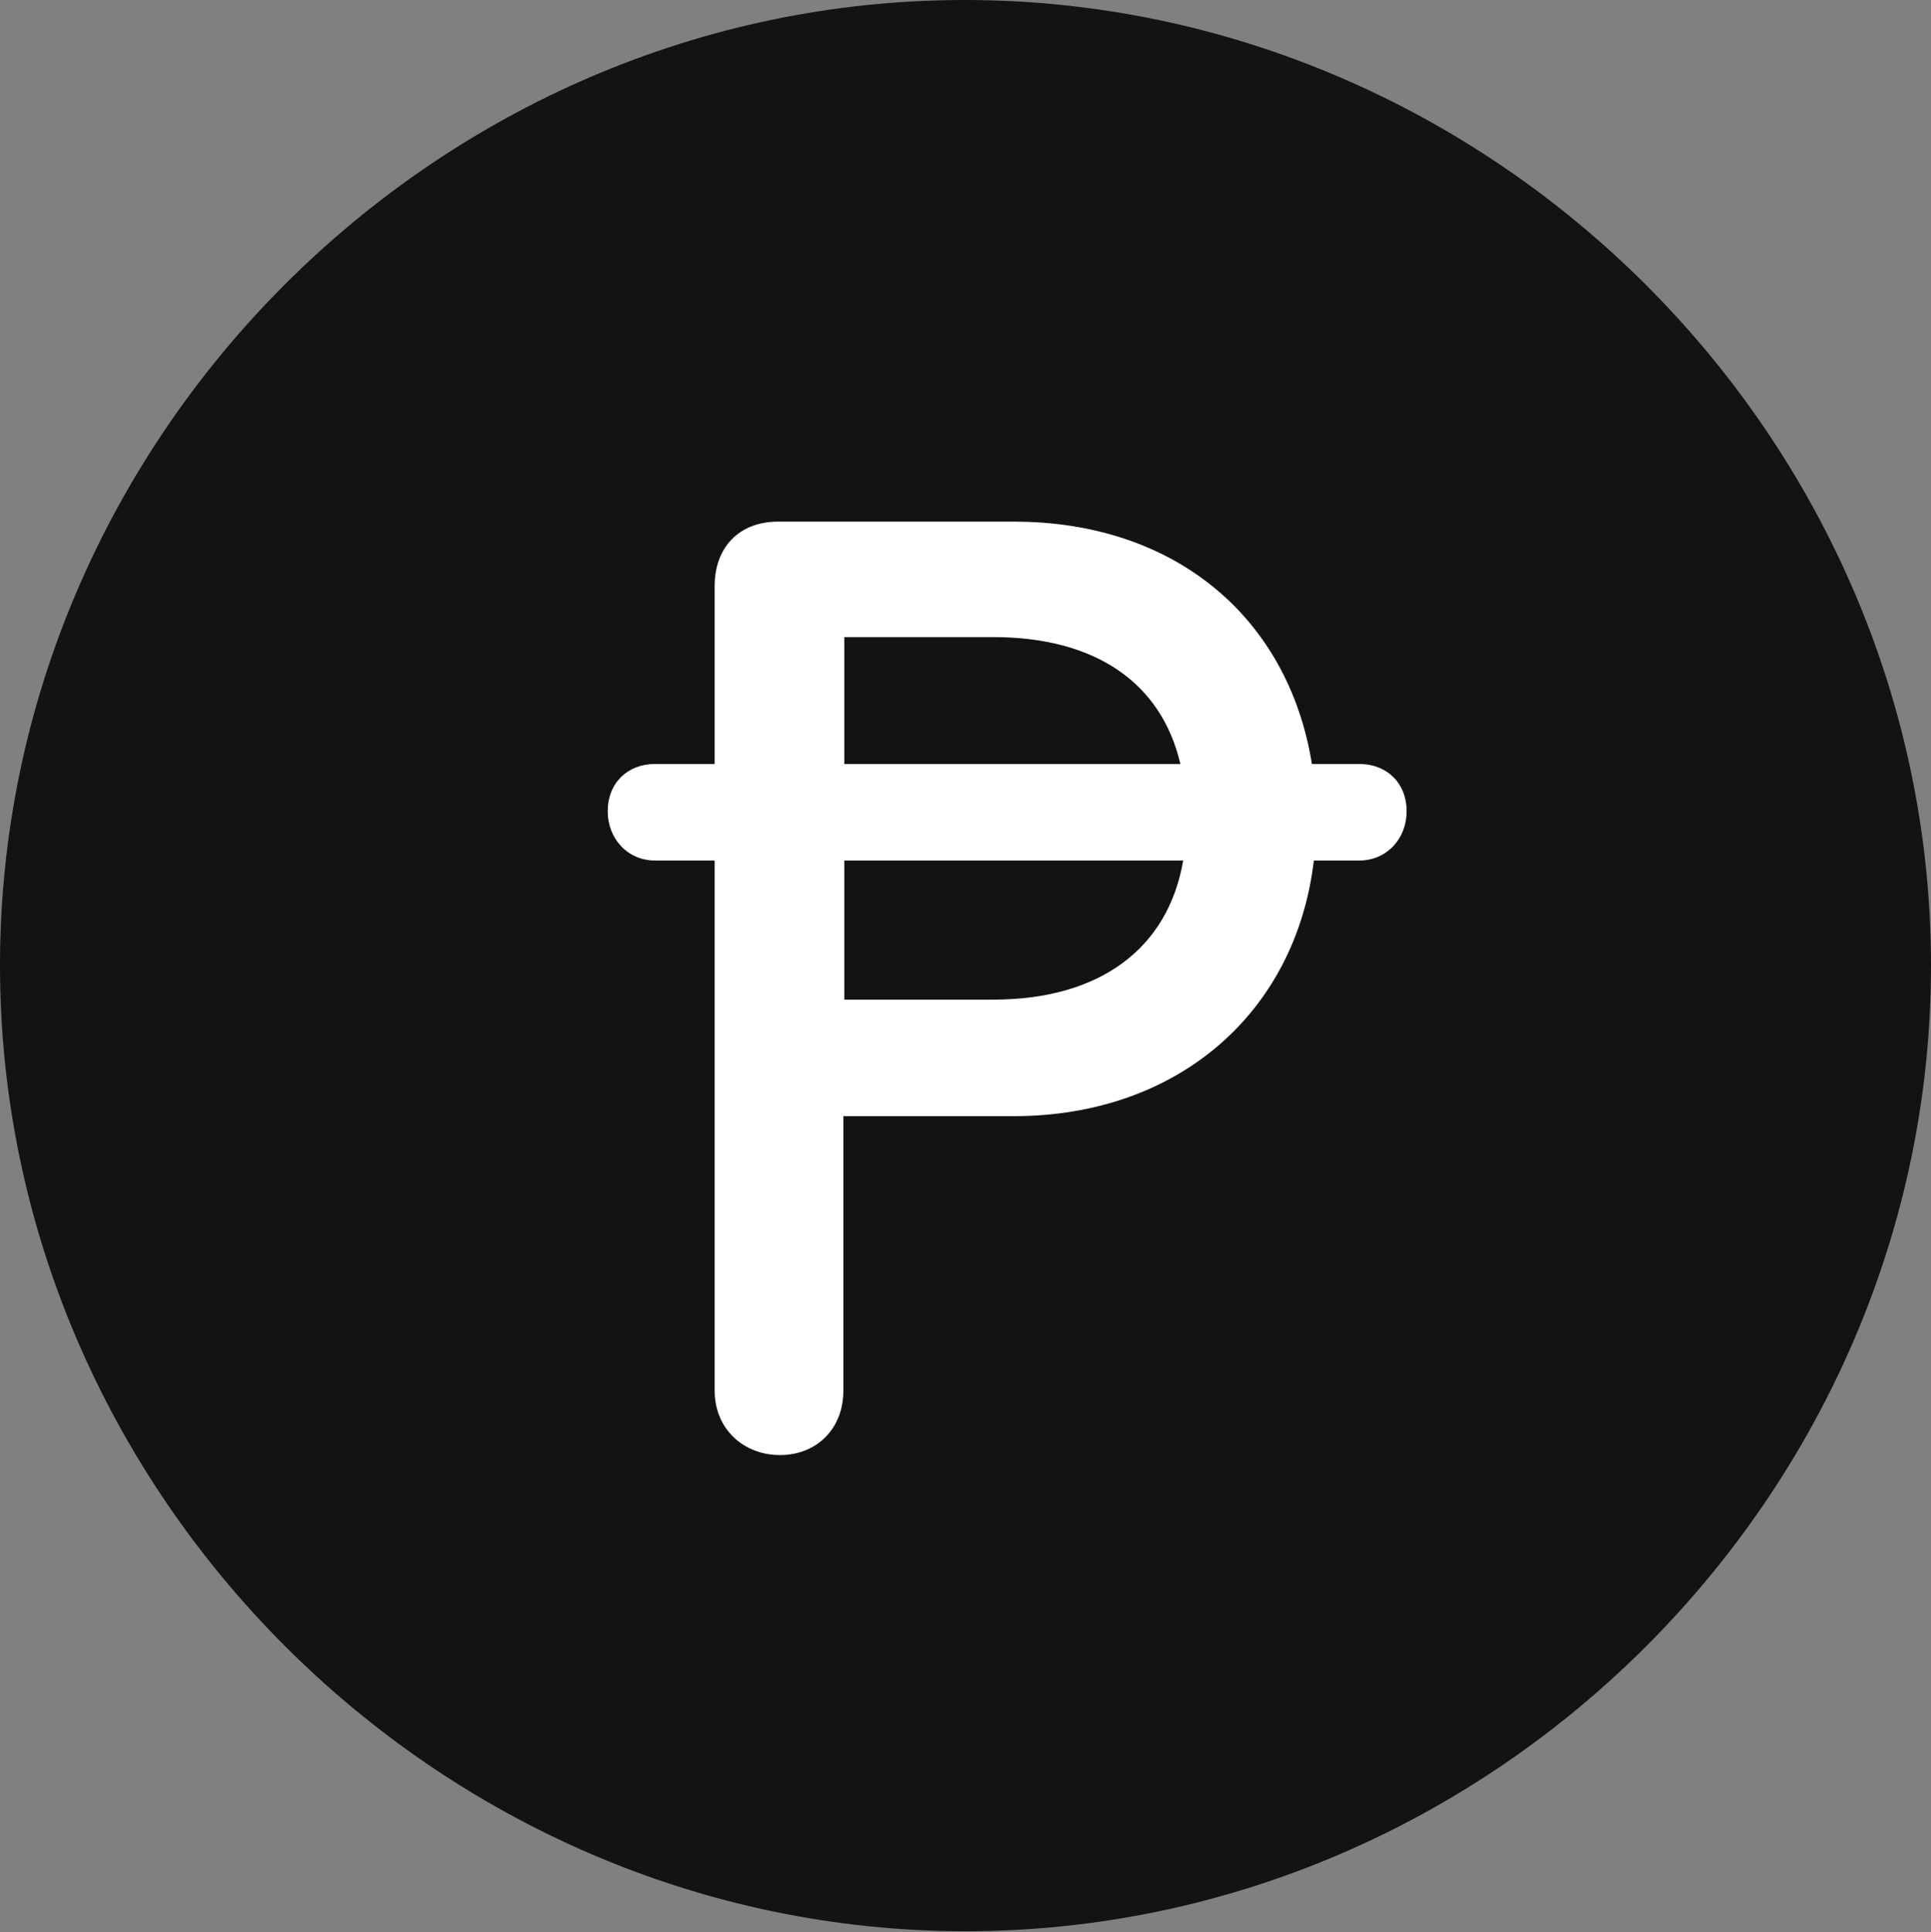 <?xml version="1.0" encoding="UTF-8"?>
<!--Generator: Apple Native CoreSVG 175.5-->
<!DOCTYPE svg
PUBLIC "-//W3C//DTD SVG 1.1//EN"
       "http://www.w3.org/Graphics/SVG/1.1/DTD/svg11.dtd">
<svg version="1.1" xmlns="http://www.w3.org/2000/svg" xmlns:xlink="http://www.w3.org/1999/xlink" width="19.922" height="19.932">
 <rect width="100%" height="100%" fill="#808080" stroke="none"/>
 <g>
  <rect height="19.932" opacity="0" width="19.922" x="0" y="0"/>
  <path d="M9.961 19.922C15.41 19.922 19.922 15.4 19.922 9.961C19.922 4.512 15.4 0 9.951 0C4.512 0 0 4.512 0 9.961C0 15.4 4.521 19.922 9.961 19.922Z" fill="#000000" fill-opacity="0.85"/>
  <path d="M6.27 8.369C6.27 8.076 6.475 7.881 6.758 7.881L7.373 7.881L7.373 6.045C7.373 5.645 7.627 5.381 8.027 5.381L10.459 5.381C12.119 5.381 13.291 6.367 13.535 7.881L14.023 7.881C14.307 7.881 14.512 8.076 14.512 8.369C14.512 8.652 14.307 8.877 14.023 8.877L13.555 8.877C13.369 10.449 12.148 11.514 10.459 11.514L8.701 11.514L8.701 14.346C8.701 14.736 8.428 15.01 8.047 15.01C7.666 15.01 7.373 14.736 7.373 14.346L7.373 8.877L6.758 8.877C6.475 8.877 6.27 8.652 6.27 8.369ZM8.711 10.312L10.244 10.312C11.348 10.312 12.051 9.785 12.207 8.877L8.711 8.877ZM8.711 7.881L12.178 7.881C11.982 7.041 11.299 6.572 10.244 6.572L8.711 6.572Z" fill="#ffffff"/>
 </g>
</svg>
